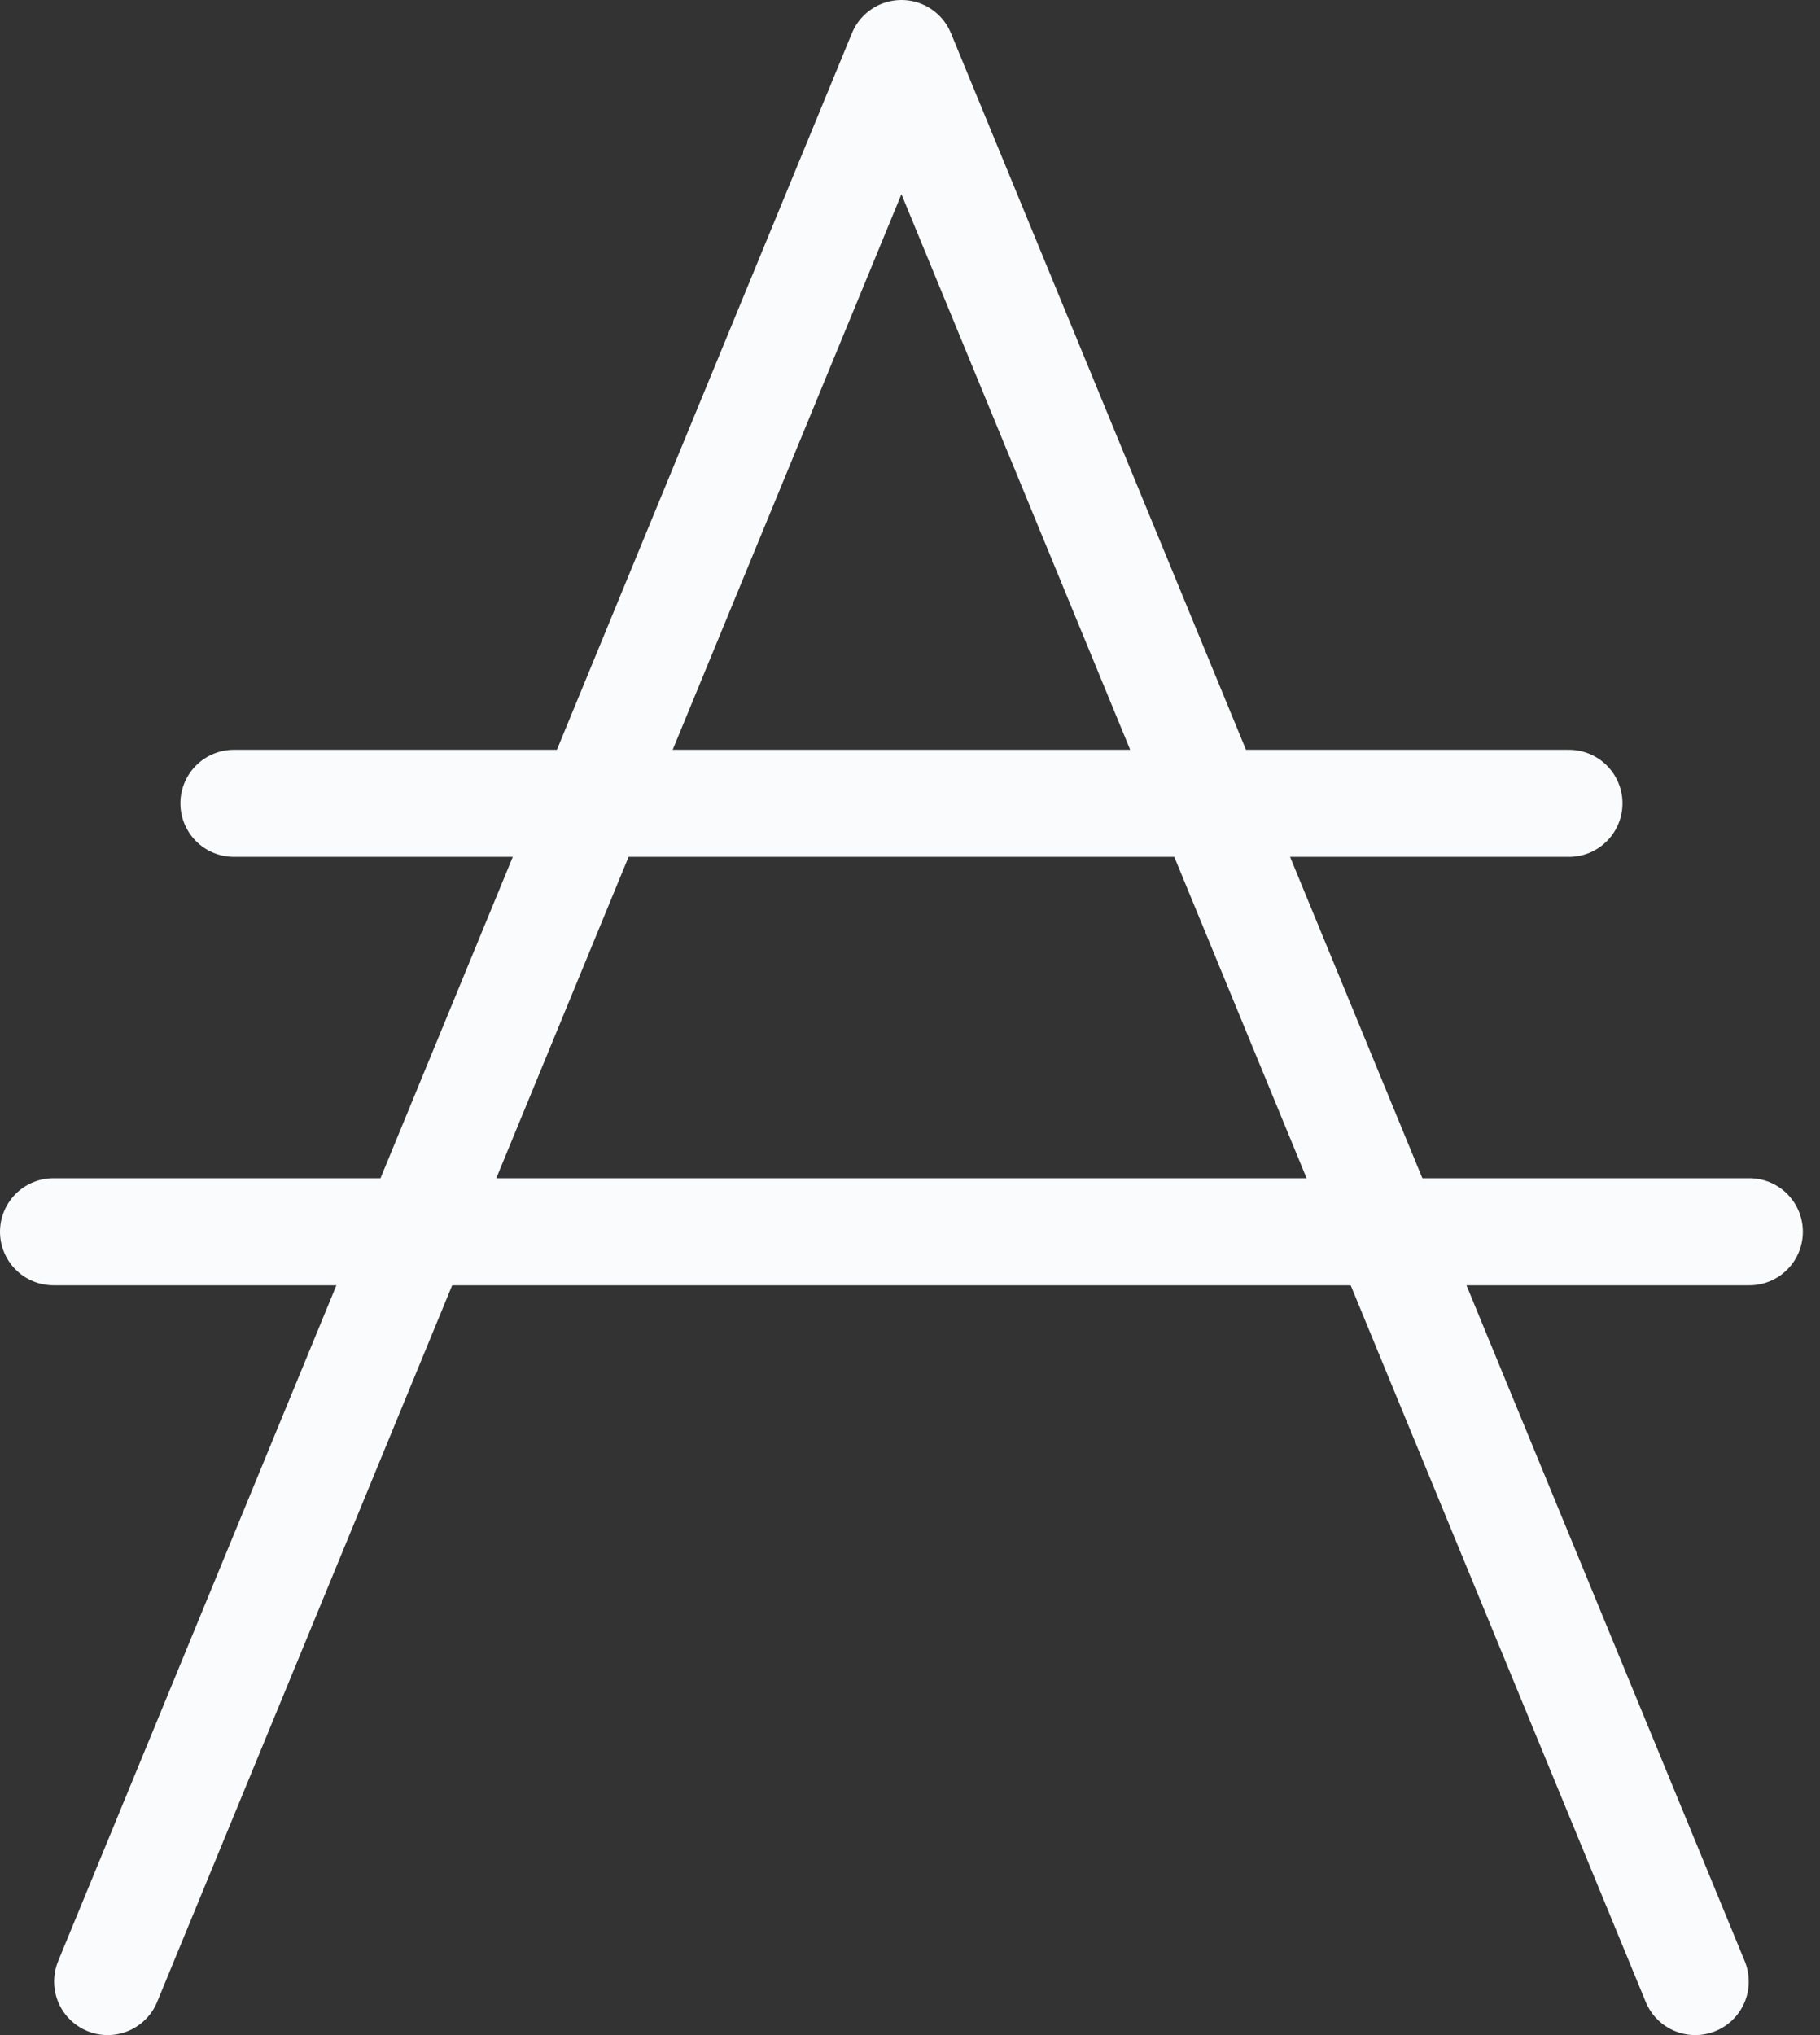 <?xml version="1.0" encoding="UTF-8"?>
<svg width="34px" height="38px" viewBox="0 0 34 38" version="1.1" xmlns="http://www.w3.org/2000/svg" xmlns:xlink="http://www.w3.org/1999/xlink">
    <rect x="0" y="0" width="34" height="38" fill="#333333" stroke="none"/>
    <!-- Generator: sketchtool 41.2 (35397) - http://www.bohemiancoding.com/sketch -->
    <title>5483A1D5-9948-4FFA-8C85-95A014FA6669</title>
    <desc>Created with sketchtool.</desc>
    <defs></defs>
    <g id="Symbols" stroke="none" stroke-width="1" fill="none" fill-rule="evenodd">
        <g id="full-menu" transform="translate(-67, -1073)">
            <g id="menu">
                <g id="ada" transform="translate(40, 1048)">
                    <circle id="Oval" cx="44" cy="44" r="44"></circle>
                    <g id="ada-symbol-big-white" transform="translate(28, 26)" stroke="#FAFBFC" stroke-width="2" stroke-linecap="round">
                        <polyline id="Path-2" stroke-linejoin="round" points="1.011 36 15.84 0 30.669 36"></polyline>
                        <path d="M3.37,14 L28.31,14" id="Line"></path>
                        <path d="M0,22 L31.68,22" id="Line-Copy"></path>
                    </g>
                </g>
            </g>
        </g>
    </g>
</svg>